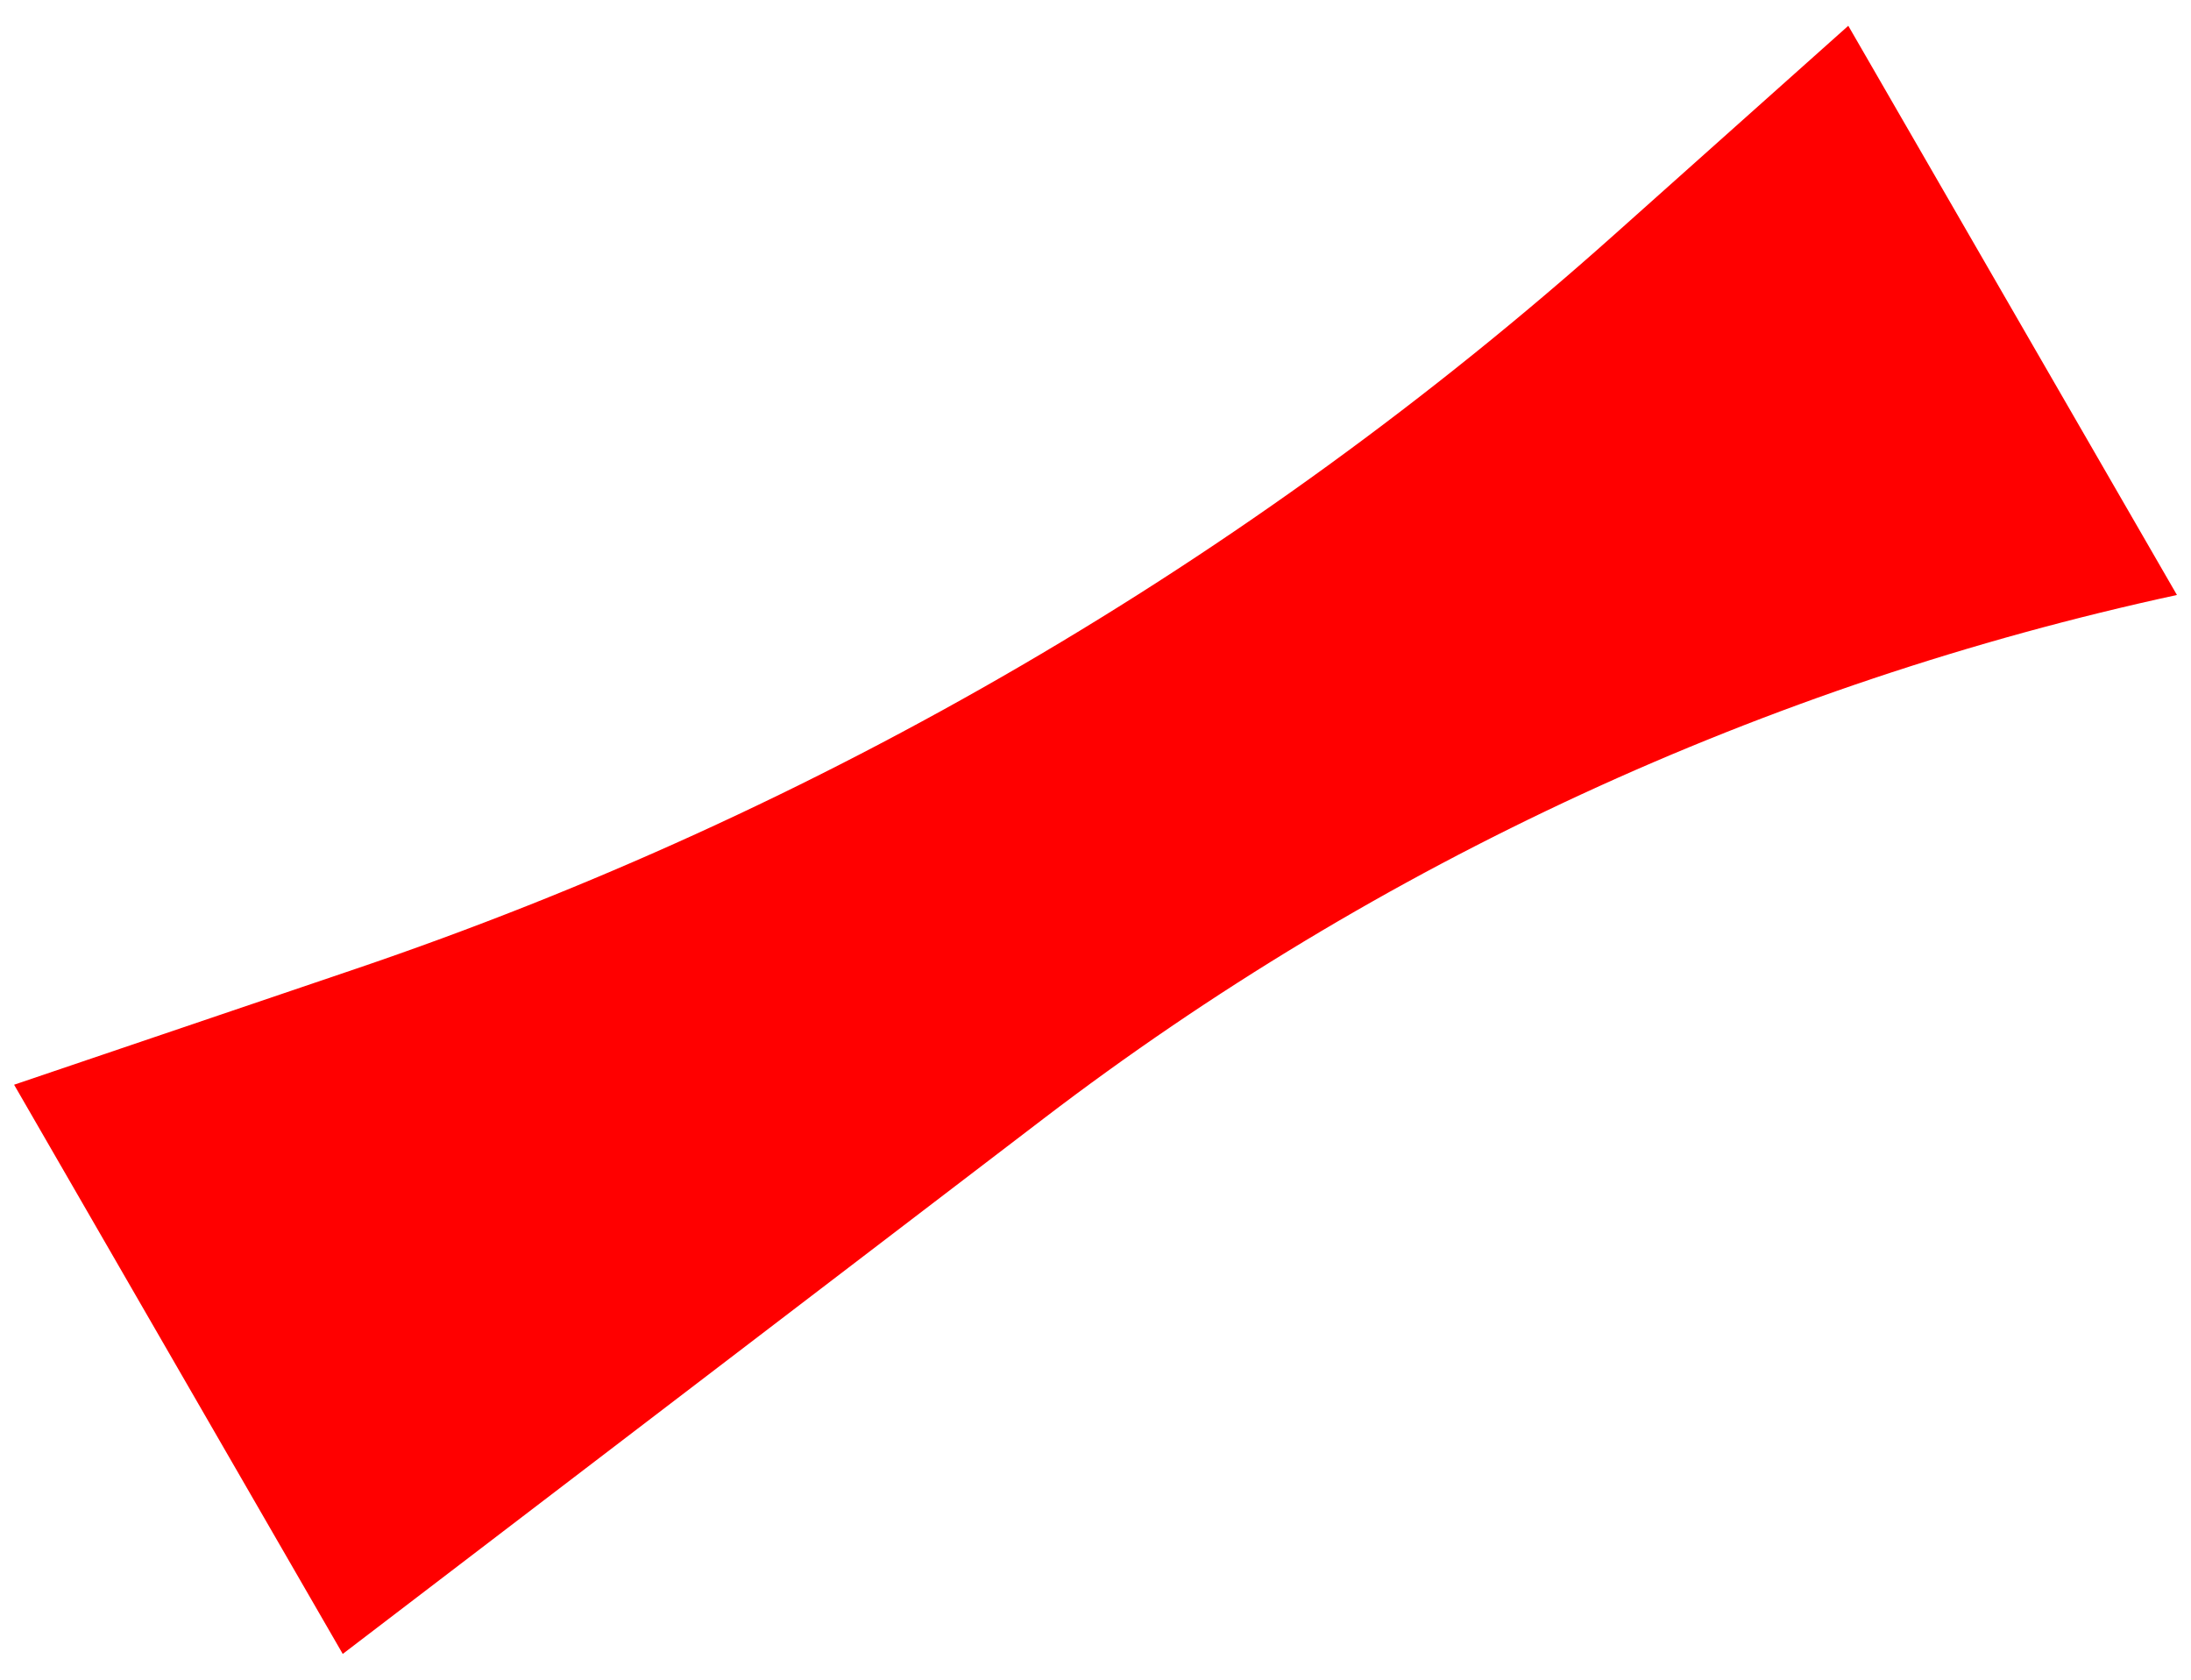 <svg width="60" height="46" viewBox="0 0 60 46" fill="none" xmlns="http://www.w3.org/2000/svg">
<path d="M0.386 29.706L9.72 26.54C22.443 22.224 34.166 15.389 44.188 6.443L50.615 0.706L59.615 16.294C48.344 18.735 37.748 23.629 28.584 30.63L9.386 45.294L0.386 29.706Z" fill="#FF0000"/>
</svg>
